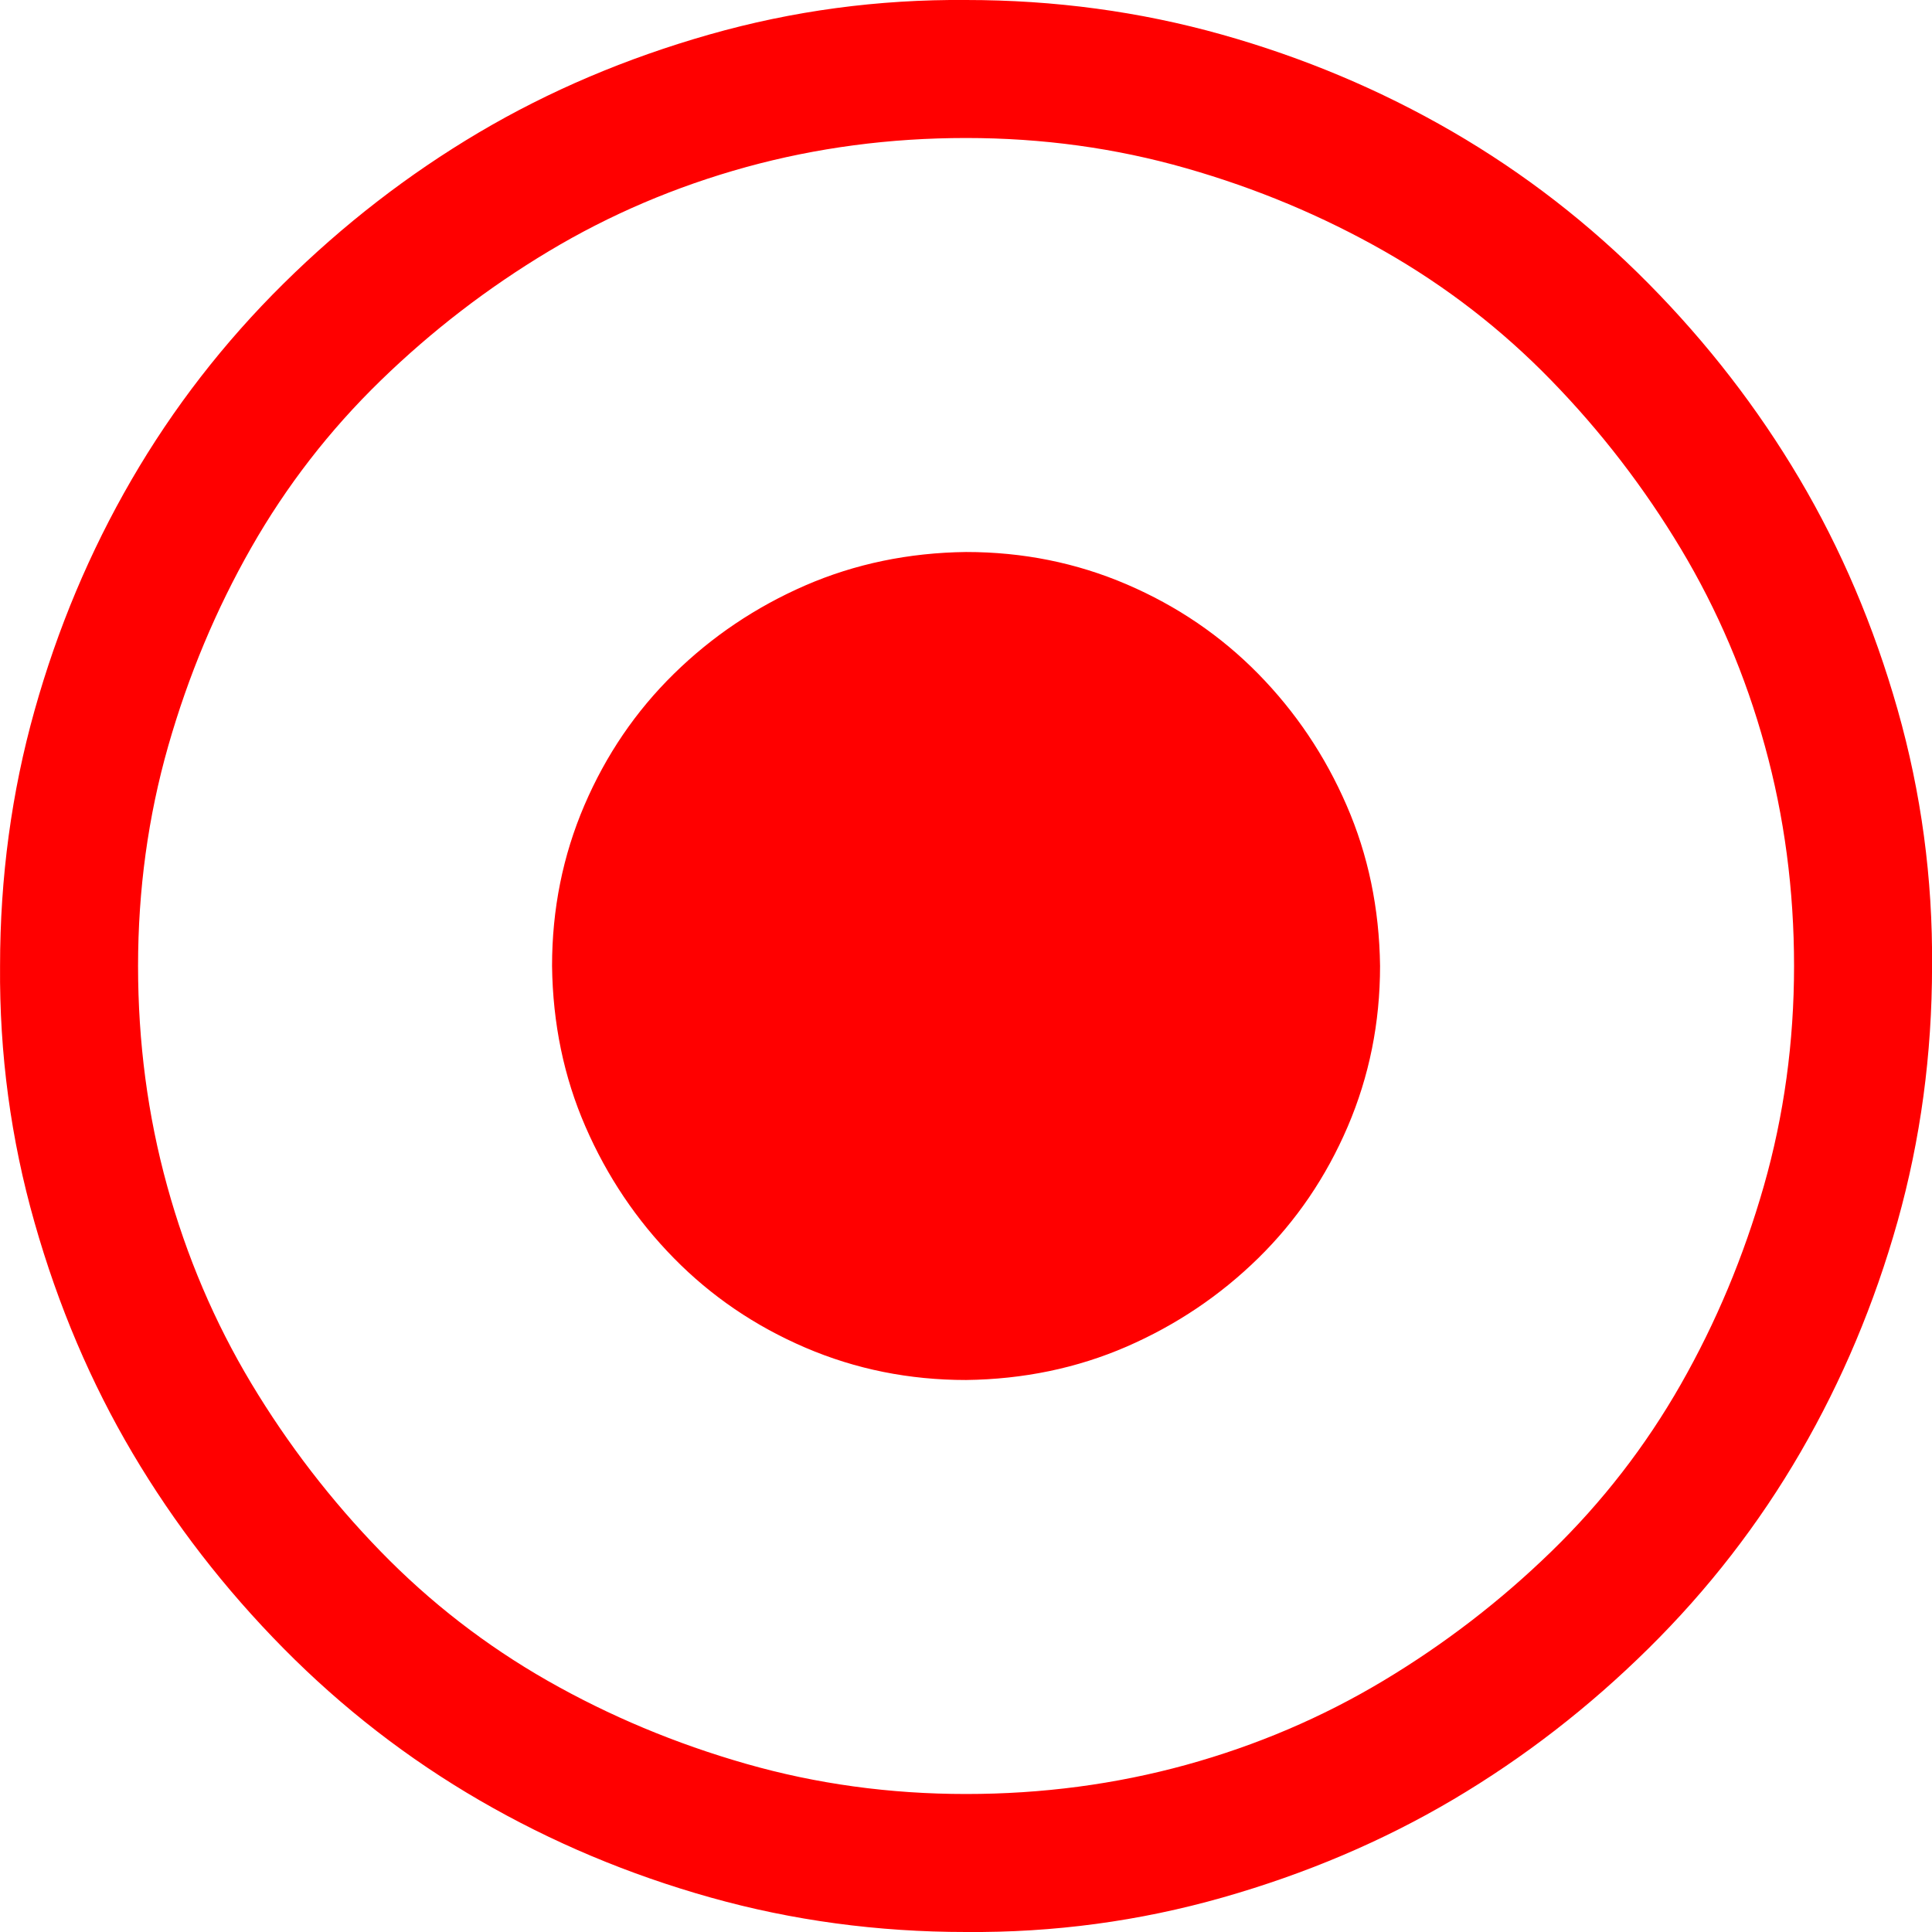<svg width="35" height="35" viewBox="0 0 35 35" fill="none" xmlns="http://www.w3.org/2000/svg">
<path d="M17.501 2.24402e-06C19.102 2.24402e-06 20.645 0.208 22.13 0.625C23.614 1.042 25.007 1.628 26.309 2.383C27.611 3.138 28.796 4.056 29.864 5.137C30.932 6.217 31.843 7.396 32.598 8.672C33.353 9.948 33.946 11.341 34.376 12.852C34.805 14.362 35.014 15.912 35.001 17.5C35.001 19.102 34.792 20.645 34.376 22.129C33.959 23.613 33.373 25.006 32.618 26.309C31.863 27.611 30.945 28.796 29.864 29.863C28.783 30.931 27.605 31.843 26.329 32.598C25.053 33.353 23.659 33.945 22.149 34.375C20.639 34.805 19.089 35.013 17.501 35C15.899 35 14.356 34.792 12.872 34.375C11.387 33.958 9.994 33.372 8.692 32.617C7.39 31.862 6.205 30.944 5.137 29.863C4.07 28.783 3.158 27.604 2.403 26.328C1.648 25.052 1.055 23.659 0.626 22.148C0.196 20.638 -0.012 19.088 0.001 17.5C0.001 15.898 0.209 14.355 0.626 12.871C1.042 11.387 1.628 9.993 2.383 8.691C3.139 7.389 4.057 6.204 5.137 5.137C6.218 4.069 7.396 3.158 8.672 2.402C9.948 1.647 11.342 1.055 12.852 0.625C14.363 0.195 15.912 -0.013 17.501 2.24402e-06ZM17.501 32.5C18.881 32.5 20.209 32.324 21.485 31.973C22.761 31.621 23.952 31.113 25.059 30.449C26.166 29.785 27.182 29.004 28.106 28.105C29.03 27.207 29.812 26.198 30.45 25.078C31.088 23.958 31.589 22.76 31.954 21.484C32.318 20.208 32.501 18.88 32.501 17.5C32.501 16.12 32.325 14.792 31.973 13.516C31.622 12.24 31.114 11.048 30.45 9.941C29.786 8.835 29.005 7.819 28.106 6.895C27.208 5.97 26.198 5.189 25.079 4.551C23.959 3.913 22.761 3.411 21.485 3.047C20.209 2.682 18.881 2.5 17.501 2.5C16.12 2.5 14.792 2.676 13.516 3.027C12.24 3.379 11.049 3.887 9.942 4.551C8.835 5.215 7.82 5.996 6.895 6.895C5.971 7.793 5.189 8.802 4.551 9.922C3.913 11.042 3.412 12.24 3.047 13.516C2.683 14.792 2.501 16.12 2.501 17.5C2.501 18.88 2.676 20.208 3.028 21.484C3.379 22.76 3.887 23.952 4.551 25.059C5.215 26.165 5.997 27.181 6.895 28.105C7.794 29.03 8.803 29.811 9.922 30.449C11.042 31.087 12.24 31.588 13.516 31.953C14.792 32.318 16.12 32.5 17.501 32.5ZM17.501 10C18.529 10 19.499 10.195 20.411 10.586C21.322 10.977 22.116 11.517 22.794 12.207C23.471 12.897 24.005 13.691 24.395 14.59C24.786 15.488 24.988 16.458 25.001 17.5C25.001 18.529 24.805 19.499 24.415 20.41C24.024 21.322 23.484 22.116 22.794 22.793C22.103 23.47 21.309 24.004 20.411 24.395C19.512 24.785 18.542 24.987 17.501 25C16.472 25 15.502 24.805 14.59 24.414C13.679 24.023 12.885 23.483 12.208 22.793C11.53 22.103 10.997 21.309 10.606 20.41C10.215 19.512 10.014 18.542 10.001 17.5C10.001 16.471 10.196 15.501 10.586 14.59C10.977 13.678 11.518 12.884 12.208 12.207C12.898 11.53 13.692 10.996 14.59 10.605C15.489 10.215 16.459 10.013 17.501 10Z" fill="#FF0000"/>
</svg>
